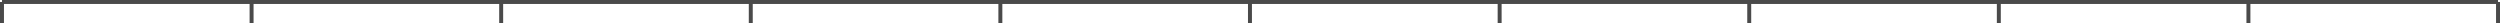 <svg xmlns="http://www.w3.org/2000/svg" width="315.41" height="2.93" viewBox="0 0 315.41 2.93"><defs><style>.cls-1{fill:none;stroke:#4a4a4a;stroke-miterlimit:10;stroke-width:0.5px;}</style></defs><title>Kantar iLink</title><g id="layer"><line class="cls-1" x1="0.25" y1="2.93" x2="0.25" y2="0.25"/><line class="cls-1" x1="31.74" y1="2.93" x2="31.74" y2="0.25"/><line class="cls-1" x1="63.23" y1="2.93" x2="63.23" y2="0.25"/><line class="cls-1" x1="94.72" y1="2.93" x2="94.72" y2="0.25"/><line class="cls-1" x1="126.21" y1="2.93" x2="126.21" y2="0.25"/><line class="cls-1" x1="157.7" y1="2.93" x2="157.7" y2="0.25"/><line class="cls-1" x1="189.2" y1="2.93" x2="189.2" y2="0.25"/><line class="cls-1" x1="220.69" y1="2.93" x2="220.69" y2="0.25"/><line class="cls-1" x1="252.18" y1="2.93" x2="252.18" y2="0.25"/><line class="cls-1" x1="283.67" y1="2.93" x2="283.67" y2="0.25"/><line class="cls-1" x1="315.16" y1="2.93" x2="315.16" y2="0.25"/><line class="cls-1" x1="0.25" y1="0.25" x2="315.16" y2="0.25"/></g></svg>